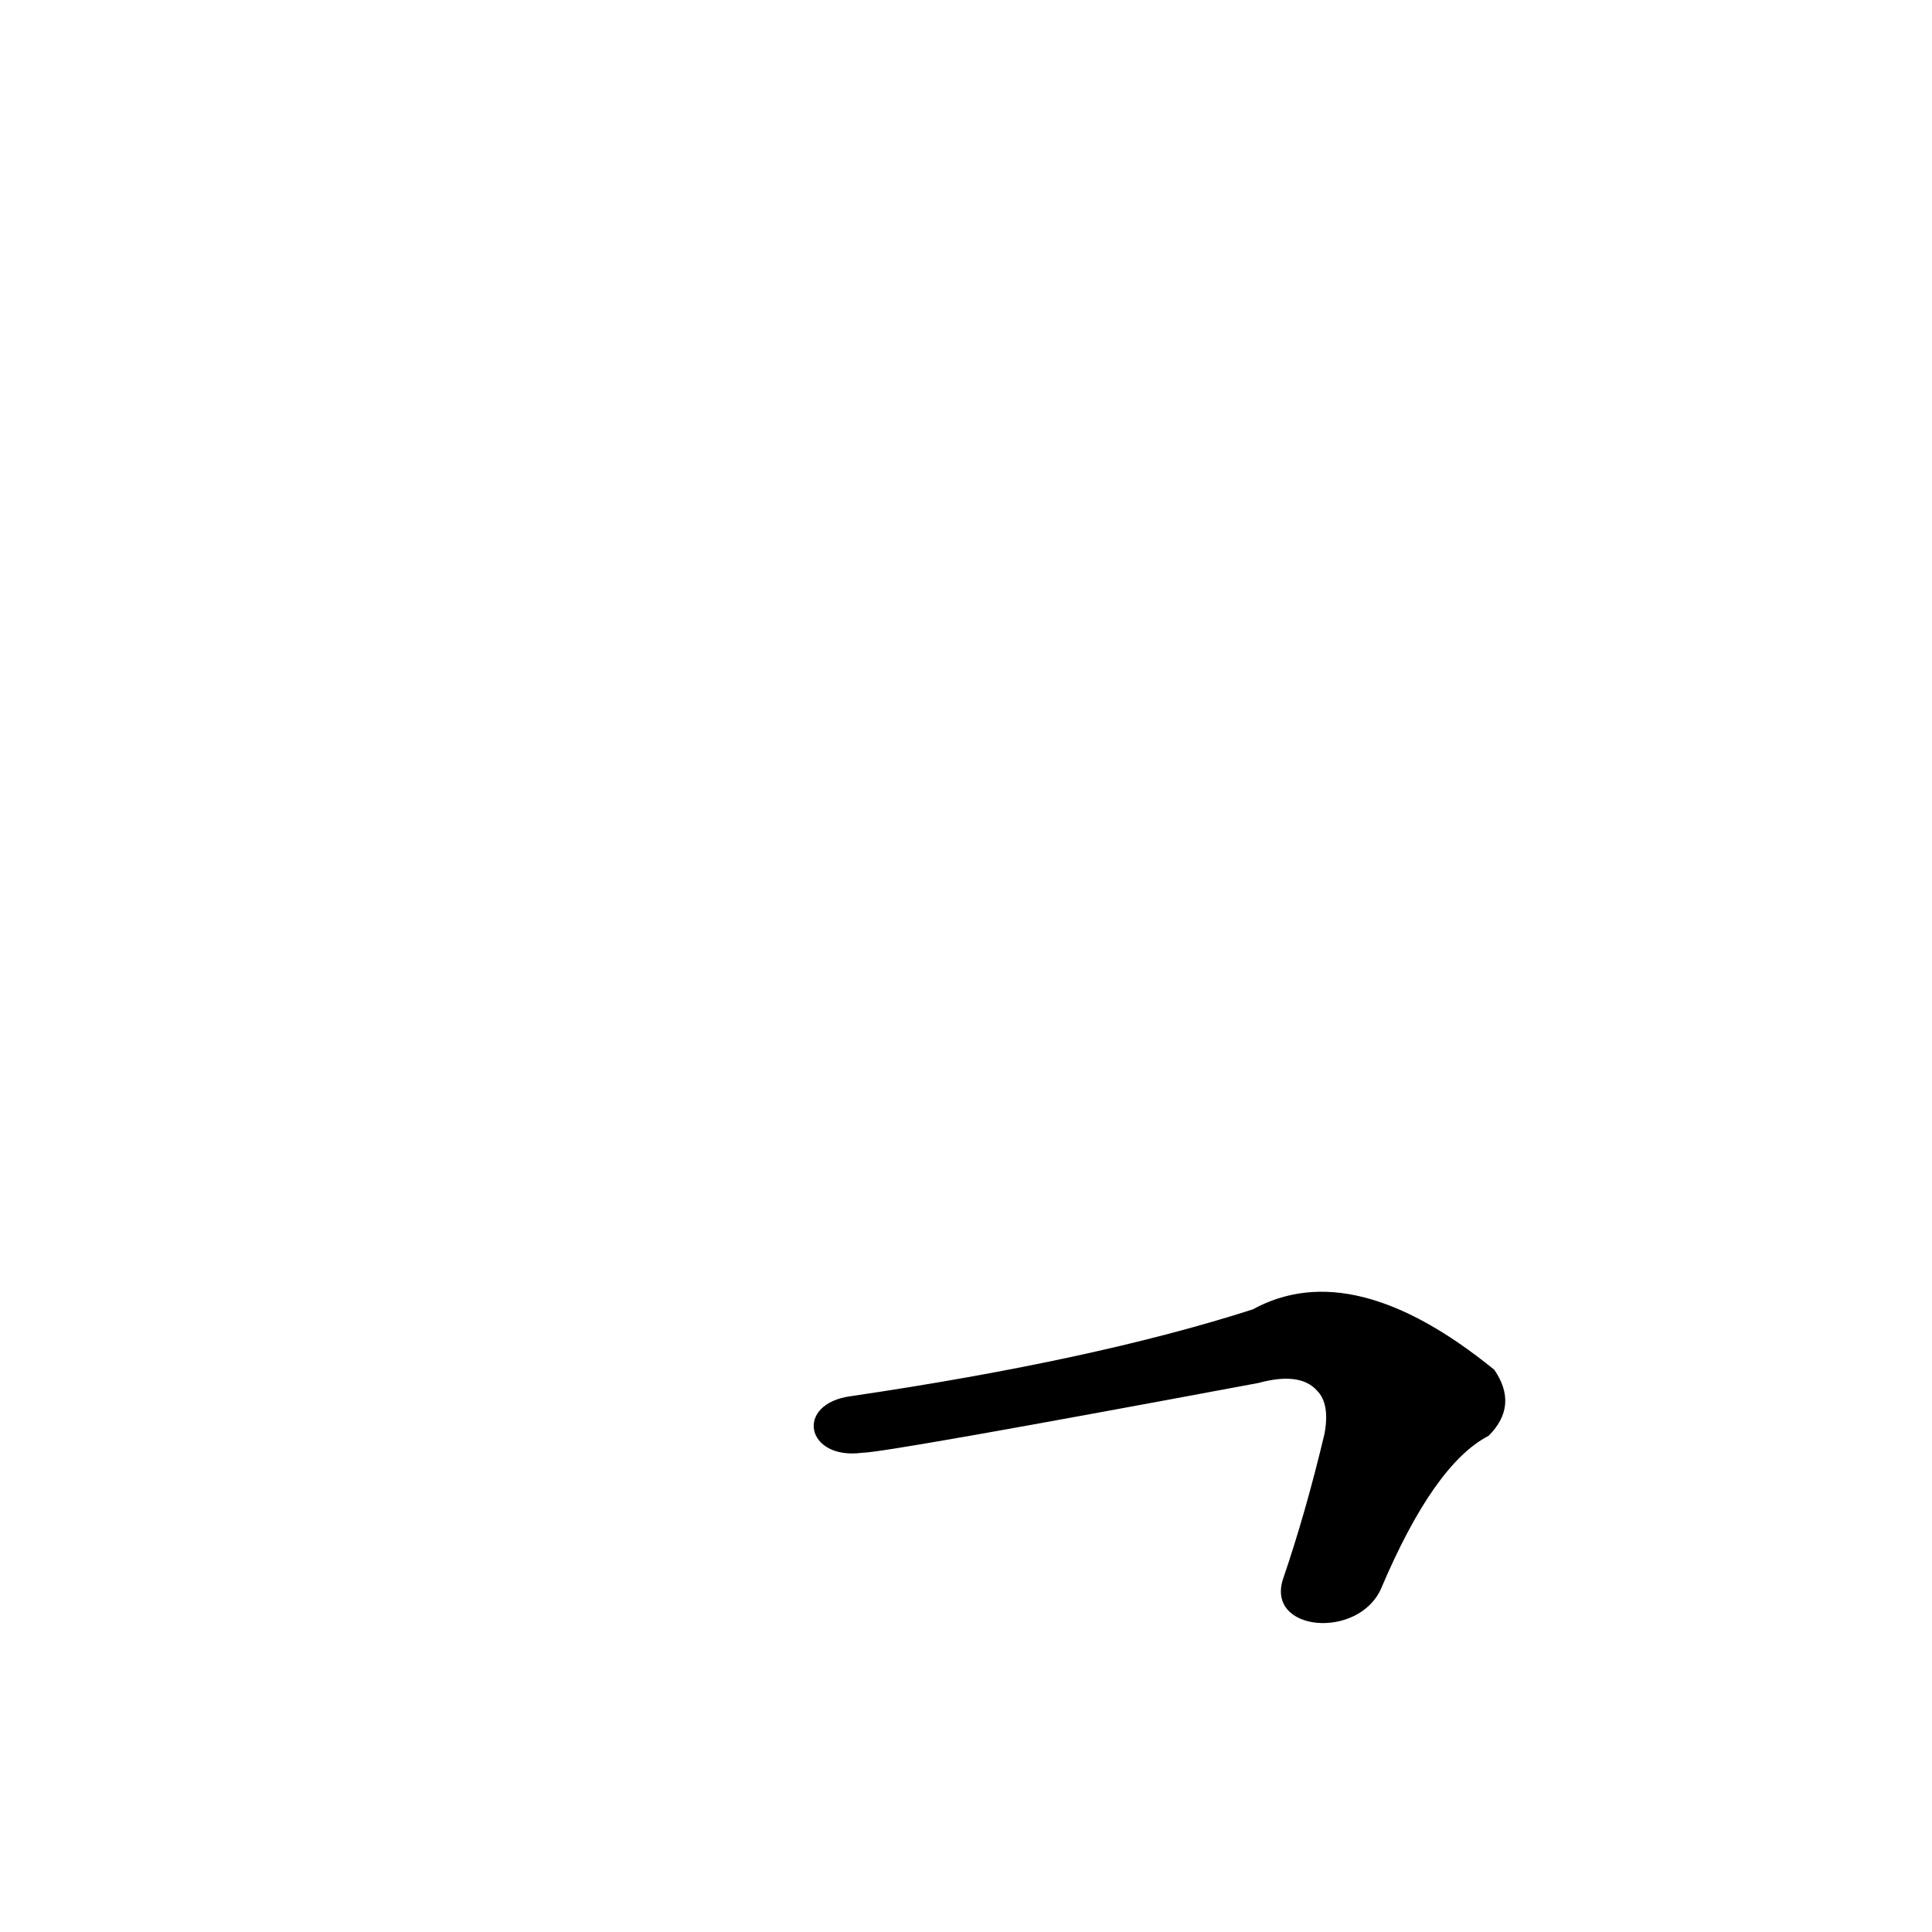 <?xml version='1.0' encoding='utf-8'?>
<svg xmlns="http://www.w3.org/2000/svg" version="1.1" viewBox="0 0 1024 1024"><g transform="scale(1, -1) translate(0, -900)"><path d="M 732 58 Q 760 124 789 139 Q 805 155 792 174 Q 717 235 664 206 Q 580 179 451 160 C 421 156 427 126 457 130 Q 469 130 667 167 Q 689 173 698 163 Q 705 156 702 140 Q 692 98 680 63 C 671 35 720 31 732 58 Z" fill="black" /></g></svg>